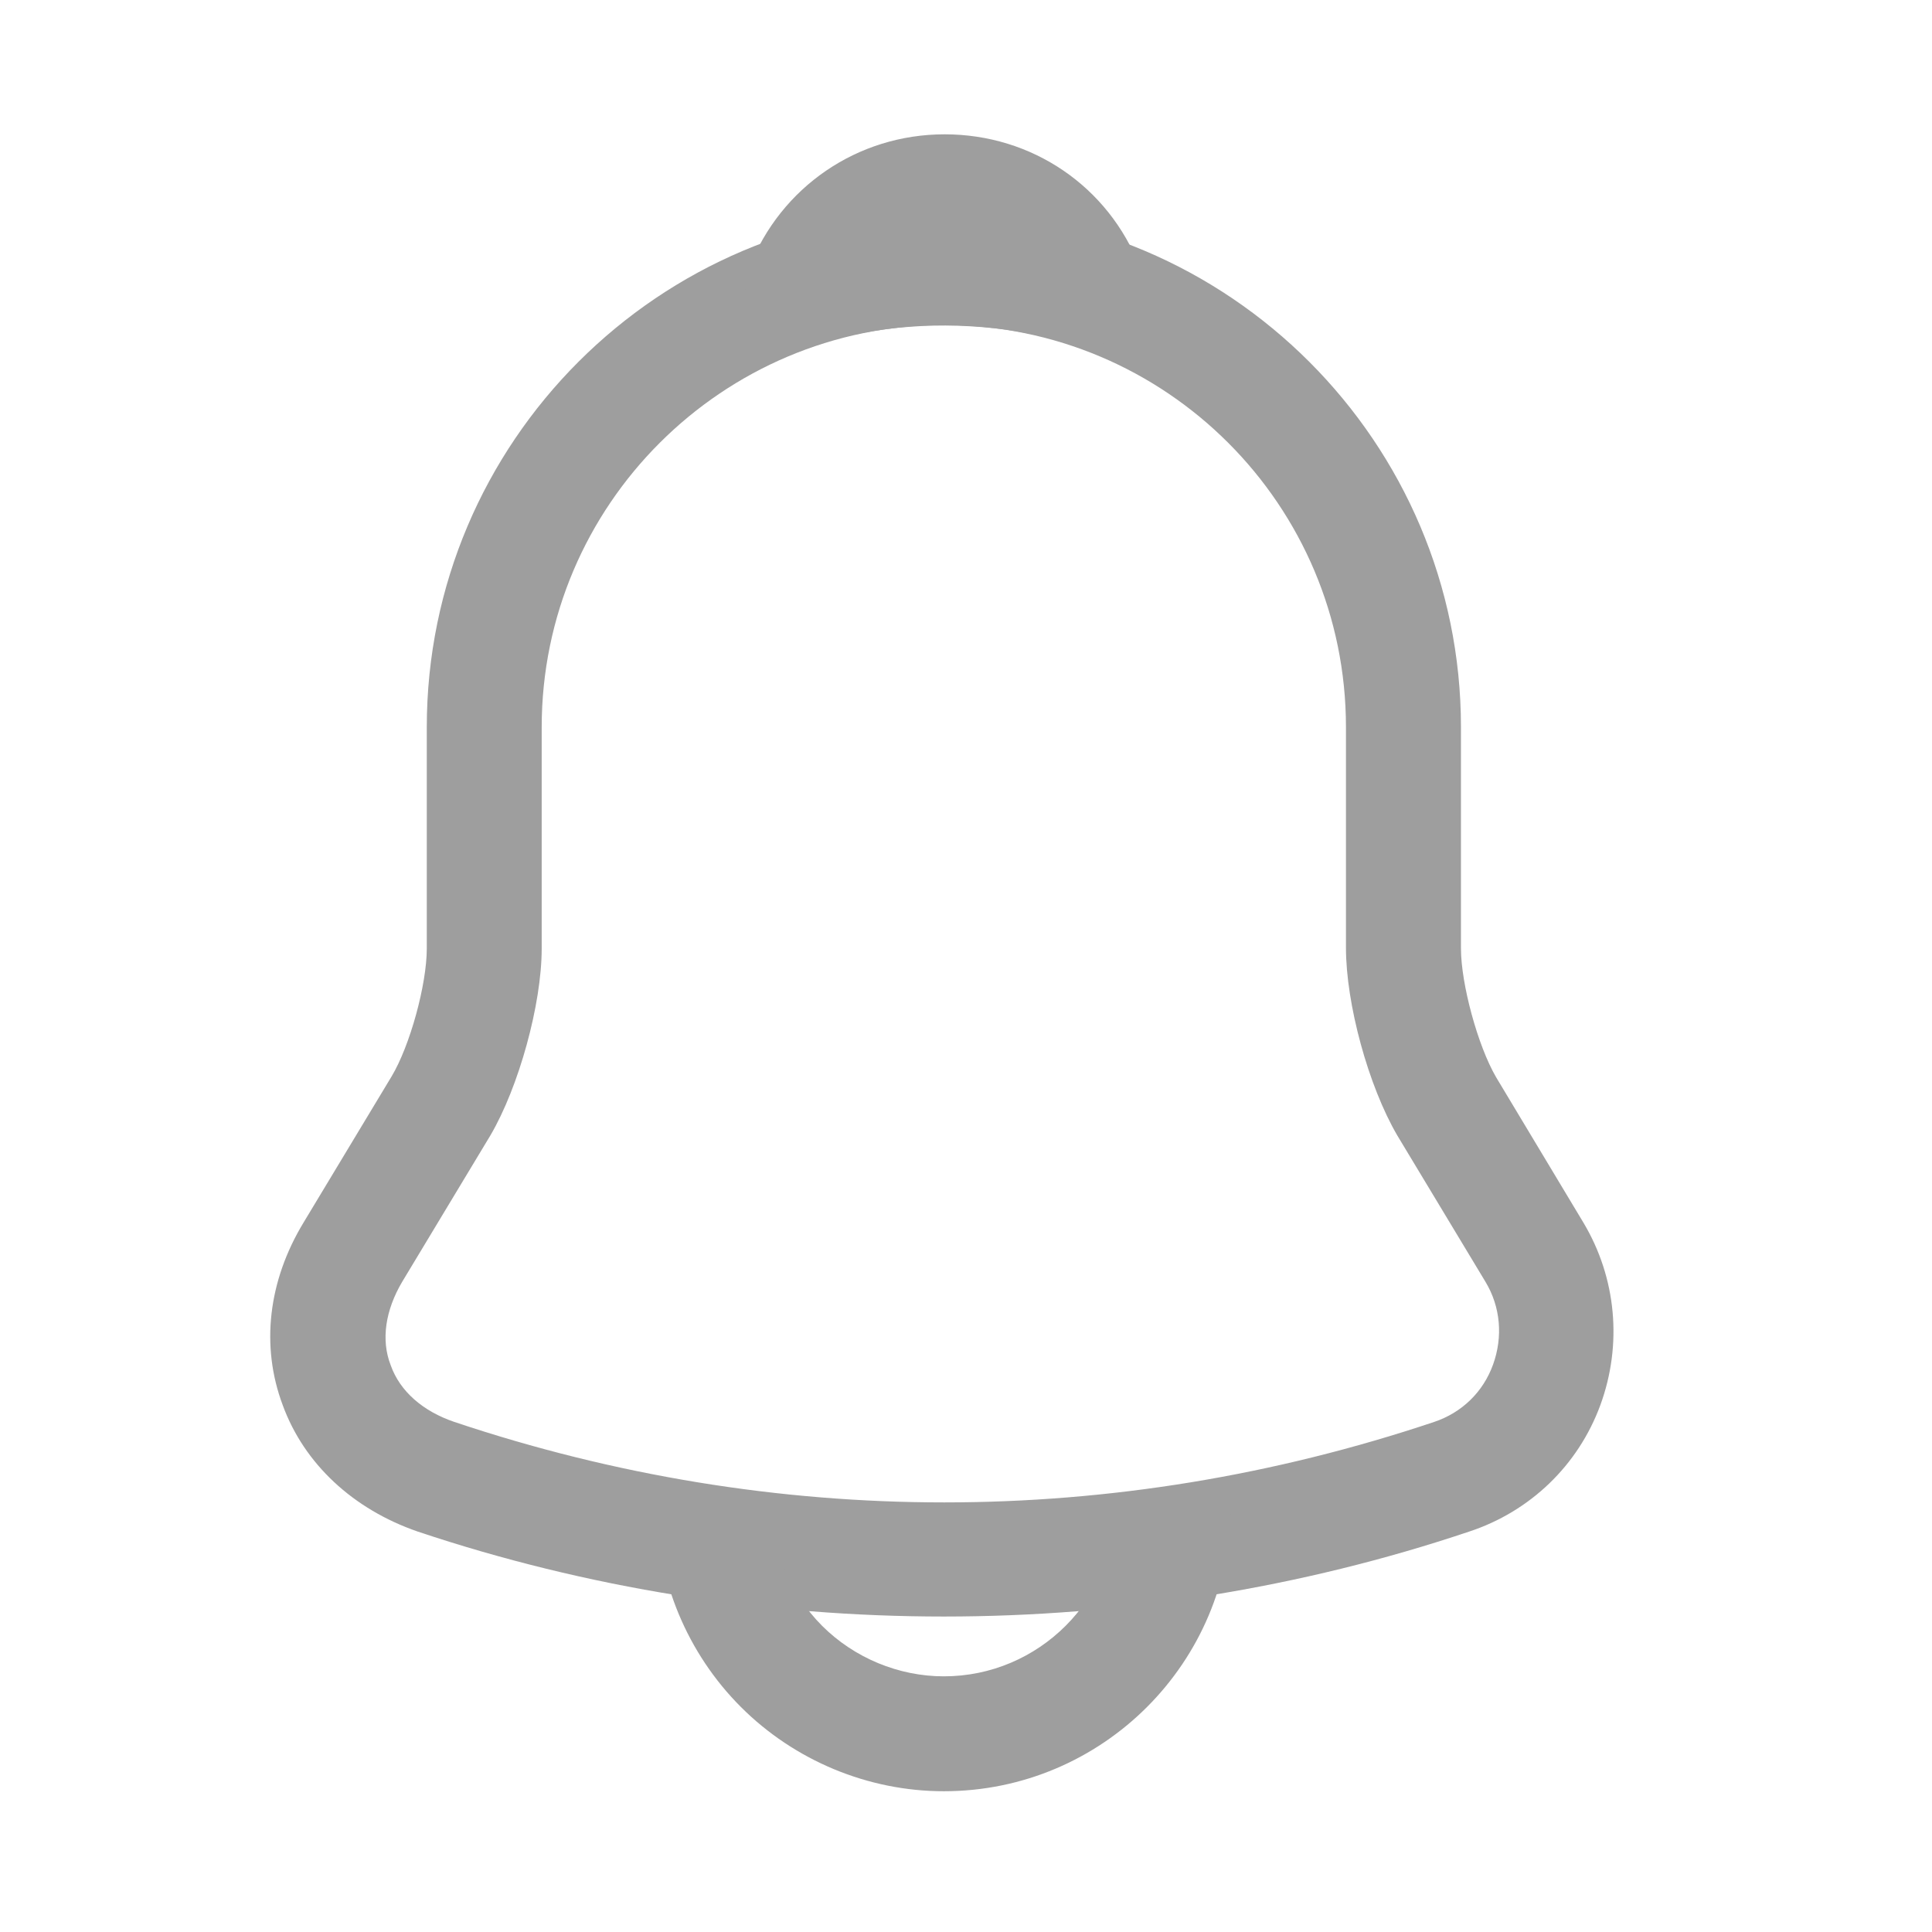 <svg width="21" height="21" viewBox="0 0 21 21" fill="none" xmlns="http://www.w3.org/2000/svg">
<path d="M10.259 17.571C8.319 17.571 6.379 17.263 4.539 16.647C3.84 16.405 3.307 15.914 3.073 15.273C2.832 14.632 2.915 13.924 3.298 13.291L4.256 11.701C4.456 11.368 4.639 10.702 4.639 10.31V7.904C4.639 4.807 7.162 2.284 10.259 2.284C13.357 2.284 15.88 4.807 15.88 7.904V10.31C15.88 10.694 16.063 11.368 16.262 11.709L17.212 13.291C17.57 13.891 17.636 14.615 17.395 15.273C17.153 15.931 16.629 16.43 15.971 16.647C14.139 17.263 12.199 17.571 10.259 17.571ZM10.259 3.533C7.853 3.533 5.888 5.49 5.888 7.904V10.31C5.888 10.918 5.638 11.818 5.33 12.342L4.372 13.932C4.189 14.241 4.139 14.565 4.247 14.84C4.347 15.123 4.597 15.34 4.939 15.456C8.419 16.622 12.108 16.622 15.588 15.456C15.888 15.356 16.121 15.132 16.229 14.832C16.337 14.532 16.312 14.207 16.146 13.932L15.188 12.342C14.872 11.801 14.63 10.91 14.63 10.302V7.904C14.63 5.49 12.674 3.533 10.259 3.533Z" fill="#9E9E9E"/>
<path d="M11.808 3.758C11.75 3.758 11.691 3.749 11.633 3.733C11.392 3.666 11.159 3.616 10.934 3.583C10.226 3.491 9.543 3.541 8.902 3.733C8.669 3.808 8.419 3.733 8.261 3.558C8.103 3.383 8.053 3.133 8.144 2.908C8.486 2.034 9.318 1.46 10.268 1.46C11.217 1.46 12.05 2.026 12.391 2.908C12.474 3.133 12.432 3.383 12.274 3.558C12.149 3.691 11.975 3.758 11.808 3.758Z" fill="#9E9E9E"/>
<path d="M10.259 19.47C9.435 19.47 8.636 19.137 8.053 18.554C7.47 17.971 7.137 17.172 7.137 16.347H8.386C8.386 16.838 8.586 17.321 8.935 17.671C9.285 18.021 9.768 18.221 10.259 18.221C11.292 18.221 12.133 17.38 12.133 16.347H13.382C13.382 18.071 11.983 19.47 10.259 19.47Z" fill="#9E9E9E"/>
</svg>
